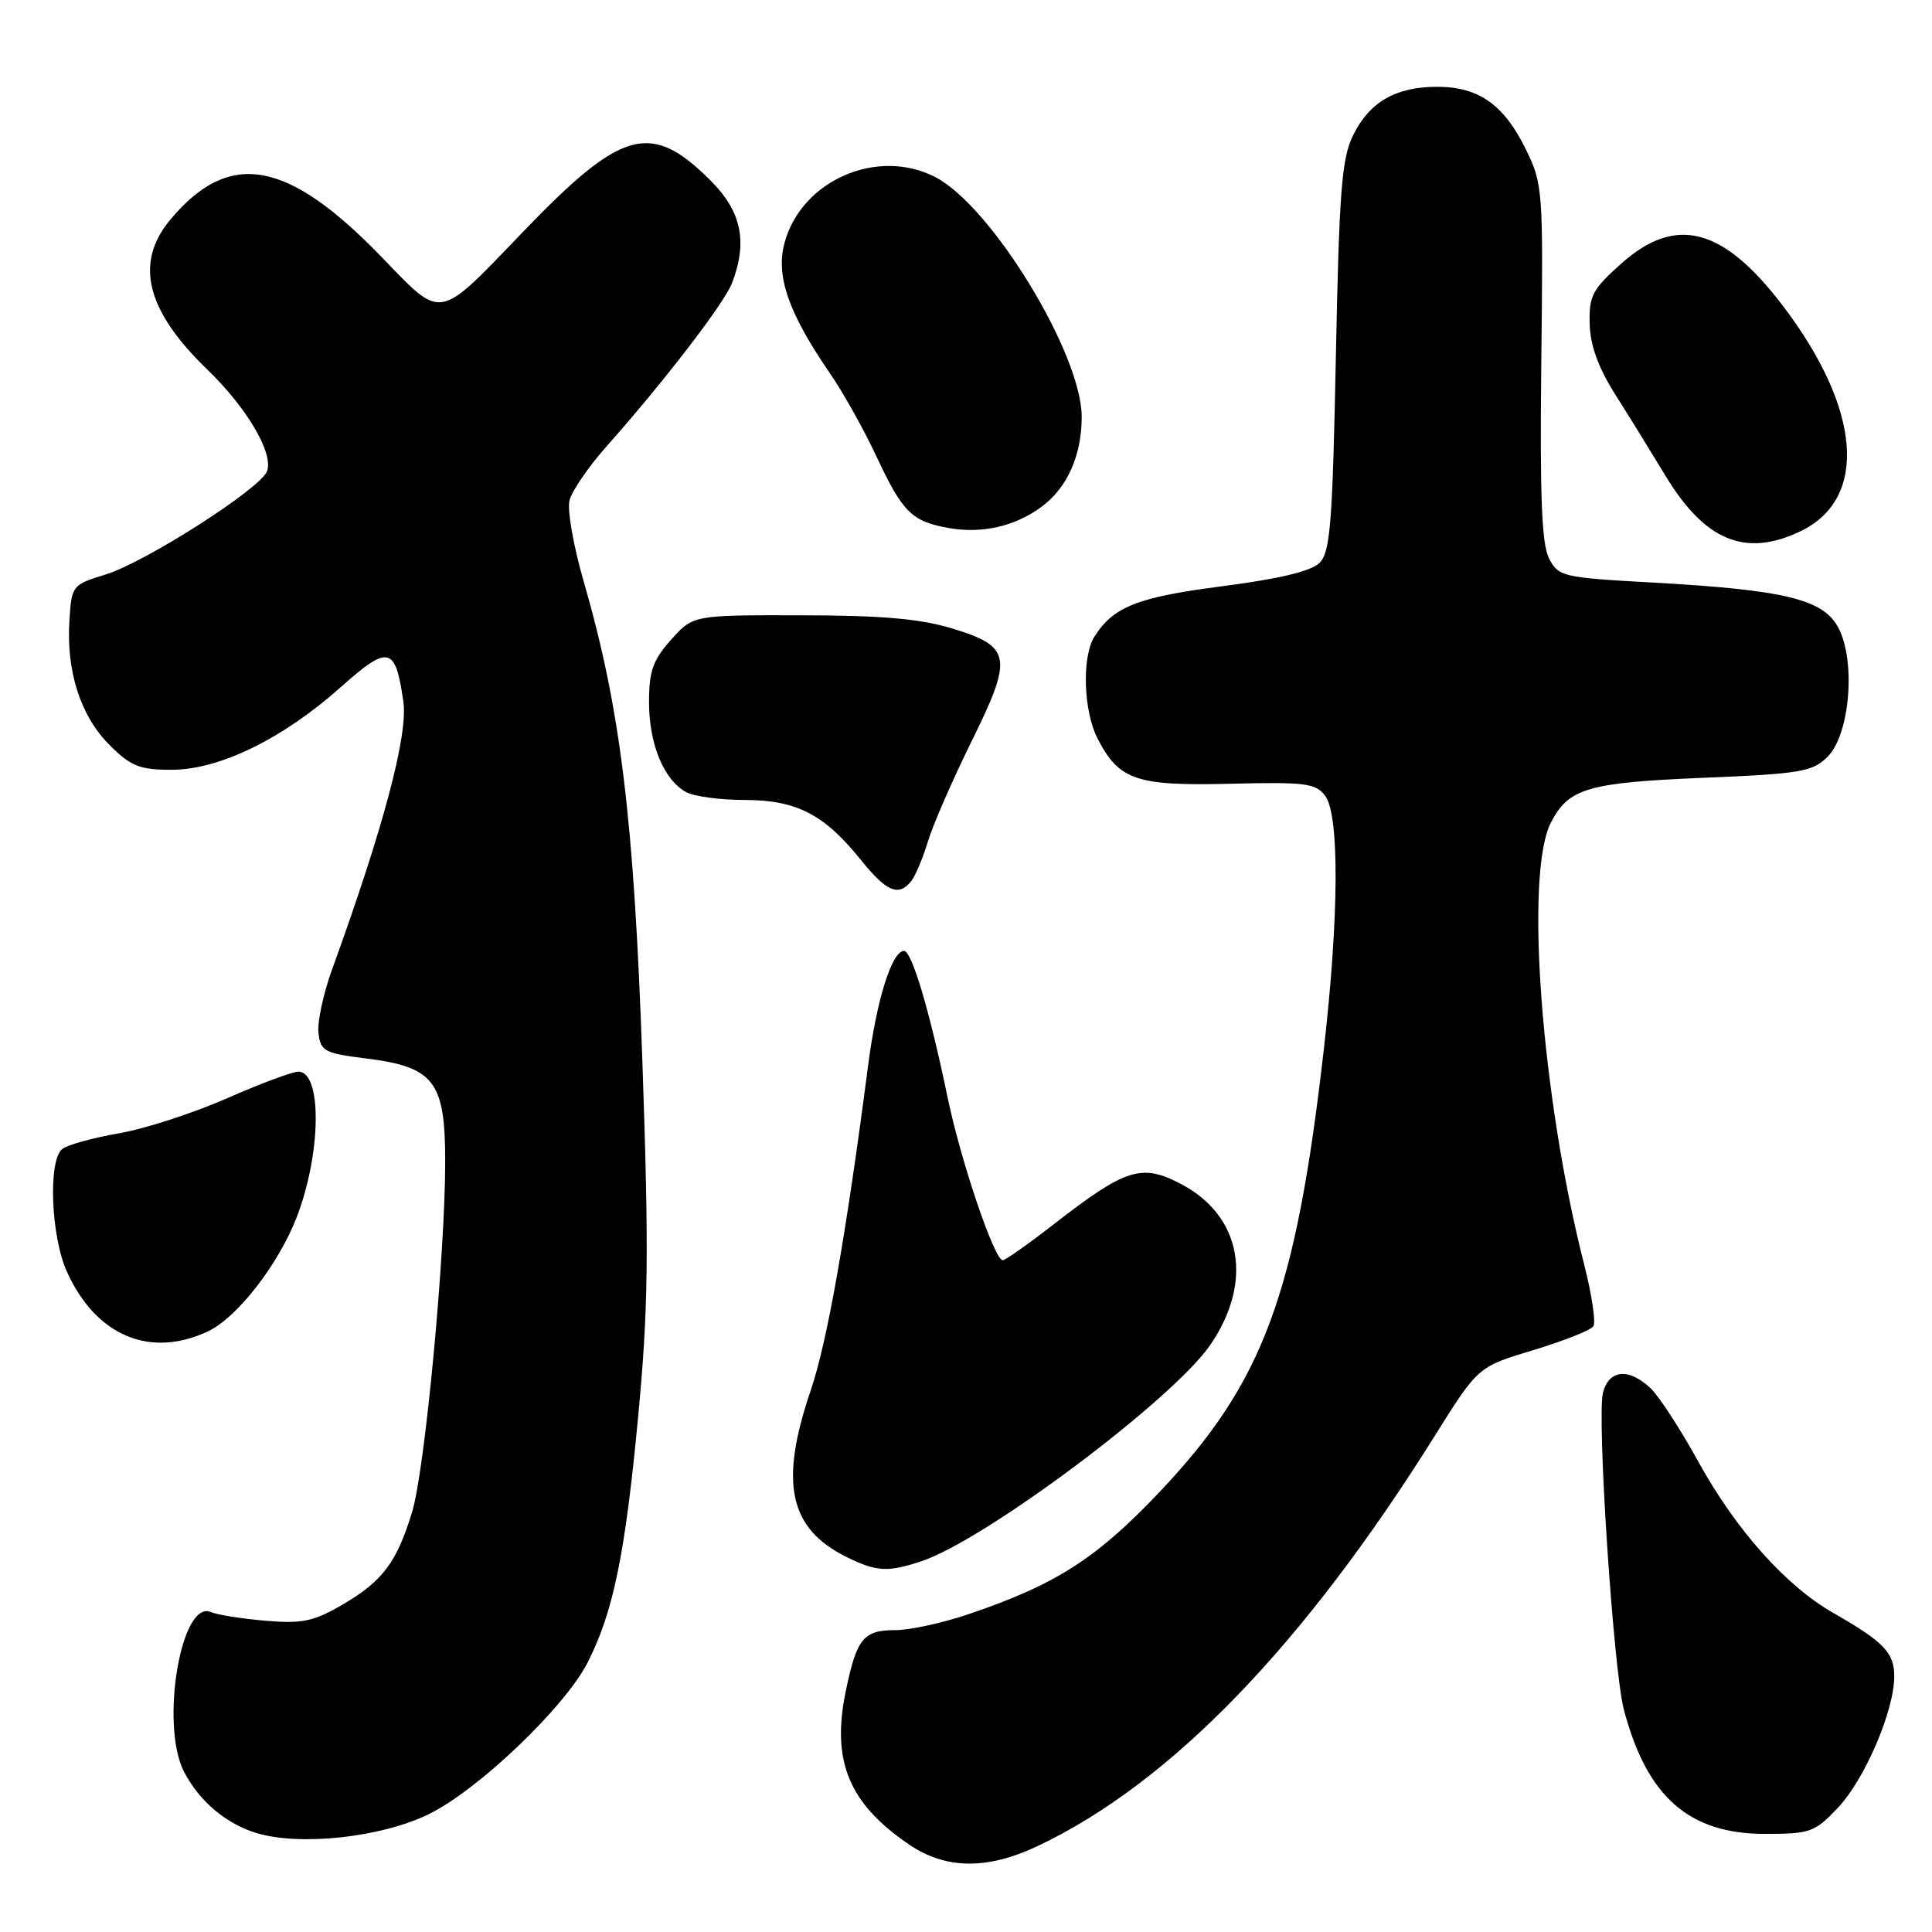 <?xml version="1.0" encoding="UTF-8" standalone="no"?>
<!DOCTYPE svg PUBLIC "-//W3C//DTD SVG 1.1//EN" "http://www.w3.org/Graphics/SVG/1.1/DTD/svg11.dtd" >
<svg xmlns="http://www.w3.org/2000/svg" xmlns:xlink="http://www.w3.org/1999/xlink" version="1.1" viewBox="0 0 256 256">
 <g >
 <path fill="currentColor"
d=" M 137.50 244.61 C 155.12 236.25 172.73 218.05 190.17 190.17 C 195.85 181.10 195.85 181.10 203.17 178.90 C 207.20 177.68 210.78 176.26 211.13 175.74 C 211.47 175.21 210.93 171.57 209.93 167.64 C 204.23 145.31 202.00 115.76 205.51 108.98 C 207.86 104.44 210.39 103.70 225.74 103.06 C 238.63 102.53 240.18 102.26 242.17 100.27 C 245.11 97.33 245.93 87.70 243.62 83.23 C 241.64 79.40 236.55 78.16 218.76 77.18 C 207.06 76.53 206.50 76.40 205.26 74.00 C 204.28 72.11 204.03 65.74 204.23 48.00 C 204.49 25.04 204.45 24.39 202.14 19.70 C 199.25 13.85 195.91 11.50 190.45 11.50 C 184.96 11.50 181.48 13.50 179.31 17.89 C 177.78 20.97 177.45 25.25 177.01 47.22 C 176.57 69.33 176.27 73.16 174.85 74.58 C 173.74 75.69 169.51 76.70 161.95 77.68 C 150.71 79.13 147.52 80.39 145.01 84.37 C 143.33 87.04 143.56 94.24 145.44 97.88 C 148.29 103.39 150.56 104.16 163.03 103.85 C 173.06 103.61 174.36 103.78 175.61 105.48 C 177.49 108.05 177.42 121.40 175.44 138.80 C 171.71 171.57 167.43 183.13 153.67 197.67 C 145.25 206.56 139.85 210.01 128.18 213.94 C 124.82 215.07 120.53 216.00 118.65 216.00 C 114.39 216.00 113.51 217.09 112.05 224.18 C 110.16 233.40 112.50 239.00 120.49 244.43 C 125.33 247.71 130.84 247.77 137.50 244.61 Z  M 56.81 240.39 C 63.36 237.19 74.86 226.21 77.87 220.28 C 81.27 213.57 82.83 206.00 84.55 187.80 C 85.91 173.32 86.00 166.31 85.12 140.65 C 84.01 108.53 82.22 93.90 77.35 77.07 C 75.99 72.40 75.14 67.56 75.46 66.31 C 75.77 65.06 77.98 61.84 80.36 59.16 C 88.03 50.52 95.99 40.16 97.01 37.48 C 99.09 32.01 98.25 28.02 94.18 23.95 C 86.27 16.03 82.44 17.06 69.36 30.66 C 57.83 42.65 58.73 42.49 50.50 33.99 C 38.07 21.15 30.40 19.79 22.62 29.04 C 17.78 34.80 19.32 41.10 27.50 49.00 C 32.75 54.06 36.28 60.10 35.38 62.45 C 34.50 64.76 19.23 74.52 14.00 76.12 C 9.58 77.48 9.49 77.58 9.20 82.20 C 8.76 88.93 10.67 94.87 14.49 98.69 C 17.34 101.54 18.48 102.00 22.74 102.00 C 29.07 102.00 37.48 97.89 45.14 91.06 C 51.51 85.39 52.40 85.60 53.45 93.00 C 54.07 97.45 50.80 109.71 44.03 128.38 C 42.85 131.61 42.03 135.43 42.20 136.88 C 42.47 139.28 43.00 139.56 48.42 140.24 C 57.54 141.37 59.00 143.26 58.99 153.92 C 58.99 166.33 56.31 194.70 54.62 200.30 C 52.60 206.97 50.72 209.49 45.47 212.57 C 41.58 214.85 40.10 215.17 35.21 214.76 C 32.07 214.49 28.80 213.98 27.95 213.61 C 23.97 211.89 21.18 228.60 24.40 234.80 C 26.43 238.69 29.98 241.68 34.00 242.89 C 39.79 244.64 50.54 243.46 56.81 240.39 Z  M 243.56 239.51 C 247.11 235.74 251.00 226.65 251.00 222.12 C 251.00 218.99 249.60 217.54 242.97 213.75 C 236.62 210.14 229.98 202.68 224.98 193.58 C 222.63 189.31 219.80 184.96 218.67 183.91 C 215.78 181.21 213.17 181.49 212.40 184.56 C 211.58 187.83 213.78 221.20 215.16 226.49 C 218.19 238.06 223.78 243.00 233.86 243.00 C 239.88 243.00 240.46 242.79 243.56 239.51 Z  M 122.10 206.87 C 130.55 204.05 155.31 185.52 160.34 178.25 C 166.10 169.90 164.56 161.17 156.57 156.93 C 151.31 154.14 149.22 154.78 139.80 162.09 C 136.34 164.78 133.21 166.99 132.87 166.99 C 131.77 167.01 127.31 153.85 125.58 145.50 C 123.20 134.00 120.82 126.00 119.79 126.00 C 118.19 126.00 116.18 132.39 115.05 141.03 C 112.11 163.67 109.62 177.78 107.42 184.25 C 103.24 196.53 104.55 202.56 112.21 206.33 C 116.15 208.27 117.64 208.35 122.10 206.87 Z  M 27.60 176.39 C 31.43 174.57 36.87 167.57 39.29 161.35 C 42.57 152.90 42.71 142.00 39.53 142.00 C 38.74 142.00 34.46 143.60 30.01 145.56 C 25.56 147.51 19.12 149.60 15.71 150.18 C 12.29 150.77 8.94 151.70 8.25 152.25 C 6.35 153.76 6.74 163.84 8.88 168.54 C 12.73 177.03 19.91 180.03 27.60 176.39 Z  M 120.75 116.75 C 121.29 116.06 122.29 113.70 122.95 111.50 C 123.62 109.30 126.20 103.38 128.68 98.35 C 134.27 87.05 134.04 85.68 126.19 83.28 C 121.95 81.99 116.86 81.54 106.17 81.53 C 91.84 81.50 91.84 81.50 88.92 84.77 C 86.51 87.46 86.00 88.92 86.00 93.07 C 86.00 98.61 87.98 103.38 90.94 104.97 C 92.00 105.54 95.49 106.00 98.68 106.00 C 105.54 106.01 109.22 107.91 114.05 113.92 C 117.48 118.18 119.08 118.85 120.75 116.75 Z  M 238.52 70.42 C 247.58 66.13 246.67 54.23 236.24 40.52 C 228.34 30.14 222.09 28.49 214.89 34.87 C 211.00 38.33 210.54 39.19 210.64 42.91 C 210.71 45.76 211.78 48.71 214.04 52.29 C 215.86 55.15 218.83 59.98 220.66 63.00 C 225.89 71.66 231.24 73.88 238.52 70.42 Z  M 138.00 67.16 C 141.42 64.64 143.33 60.36 143.33 55.23 C 143.33 46.89 131.38 27.32 123.94 23.47 C 116.26 19.50 106.18 23.90 103.95 32.20 C 102.77 36.58 104.48 41.48 109.99 49.49 C 111.71 51.99 114.47 56.92 116.12 60.45 C 119.62 67.93 120.82 69.11 125.80 69.98 C 130.15 70.74 134.52 69.73 138.00 67.16 Z "/>
</g>
</svg>